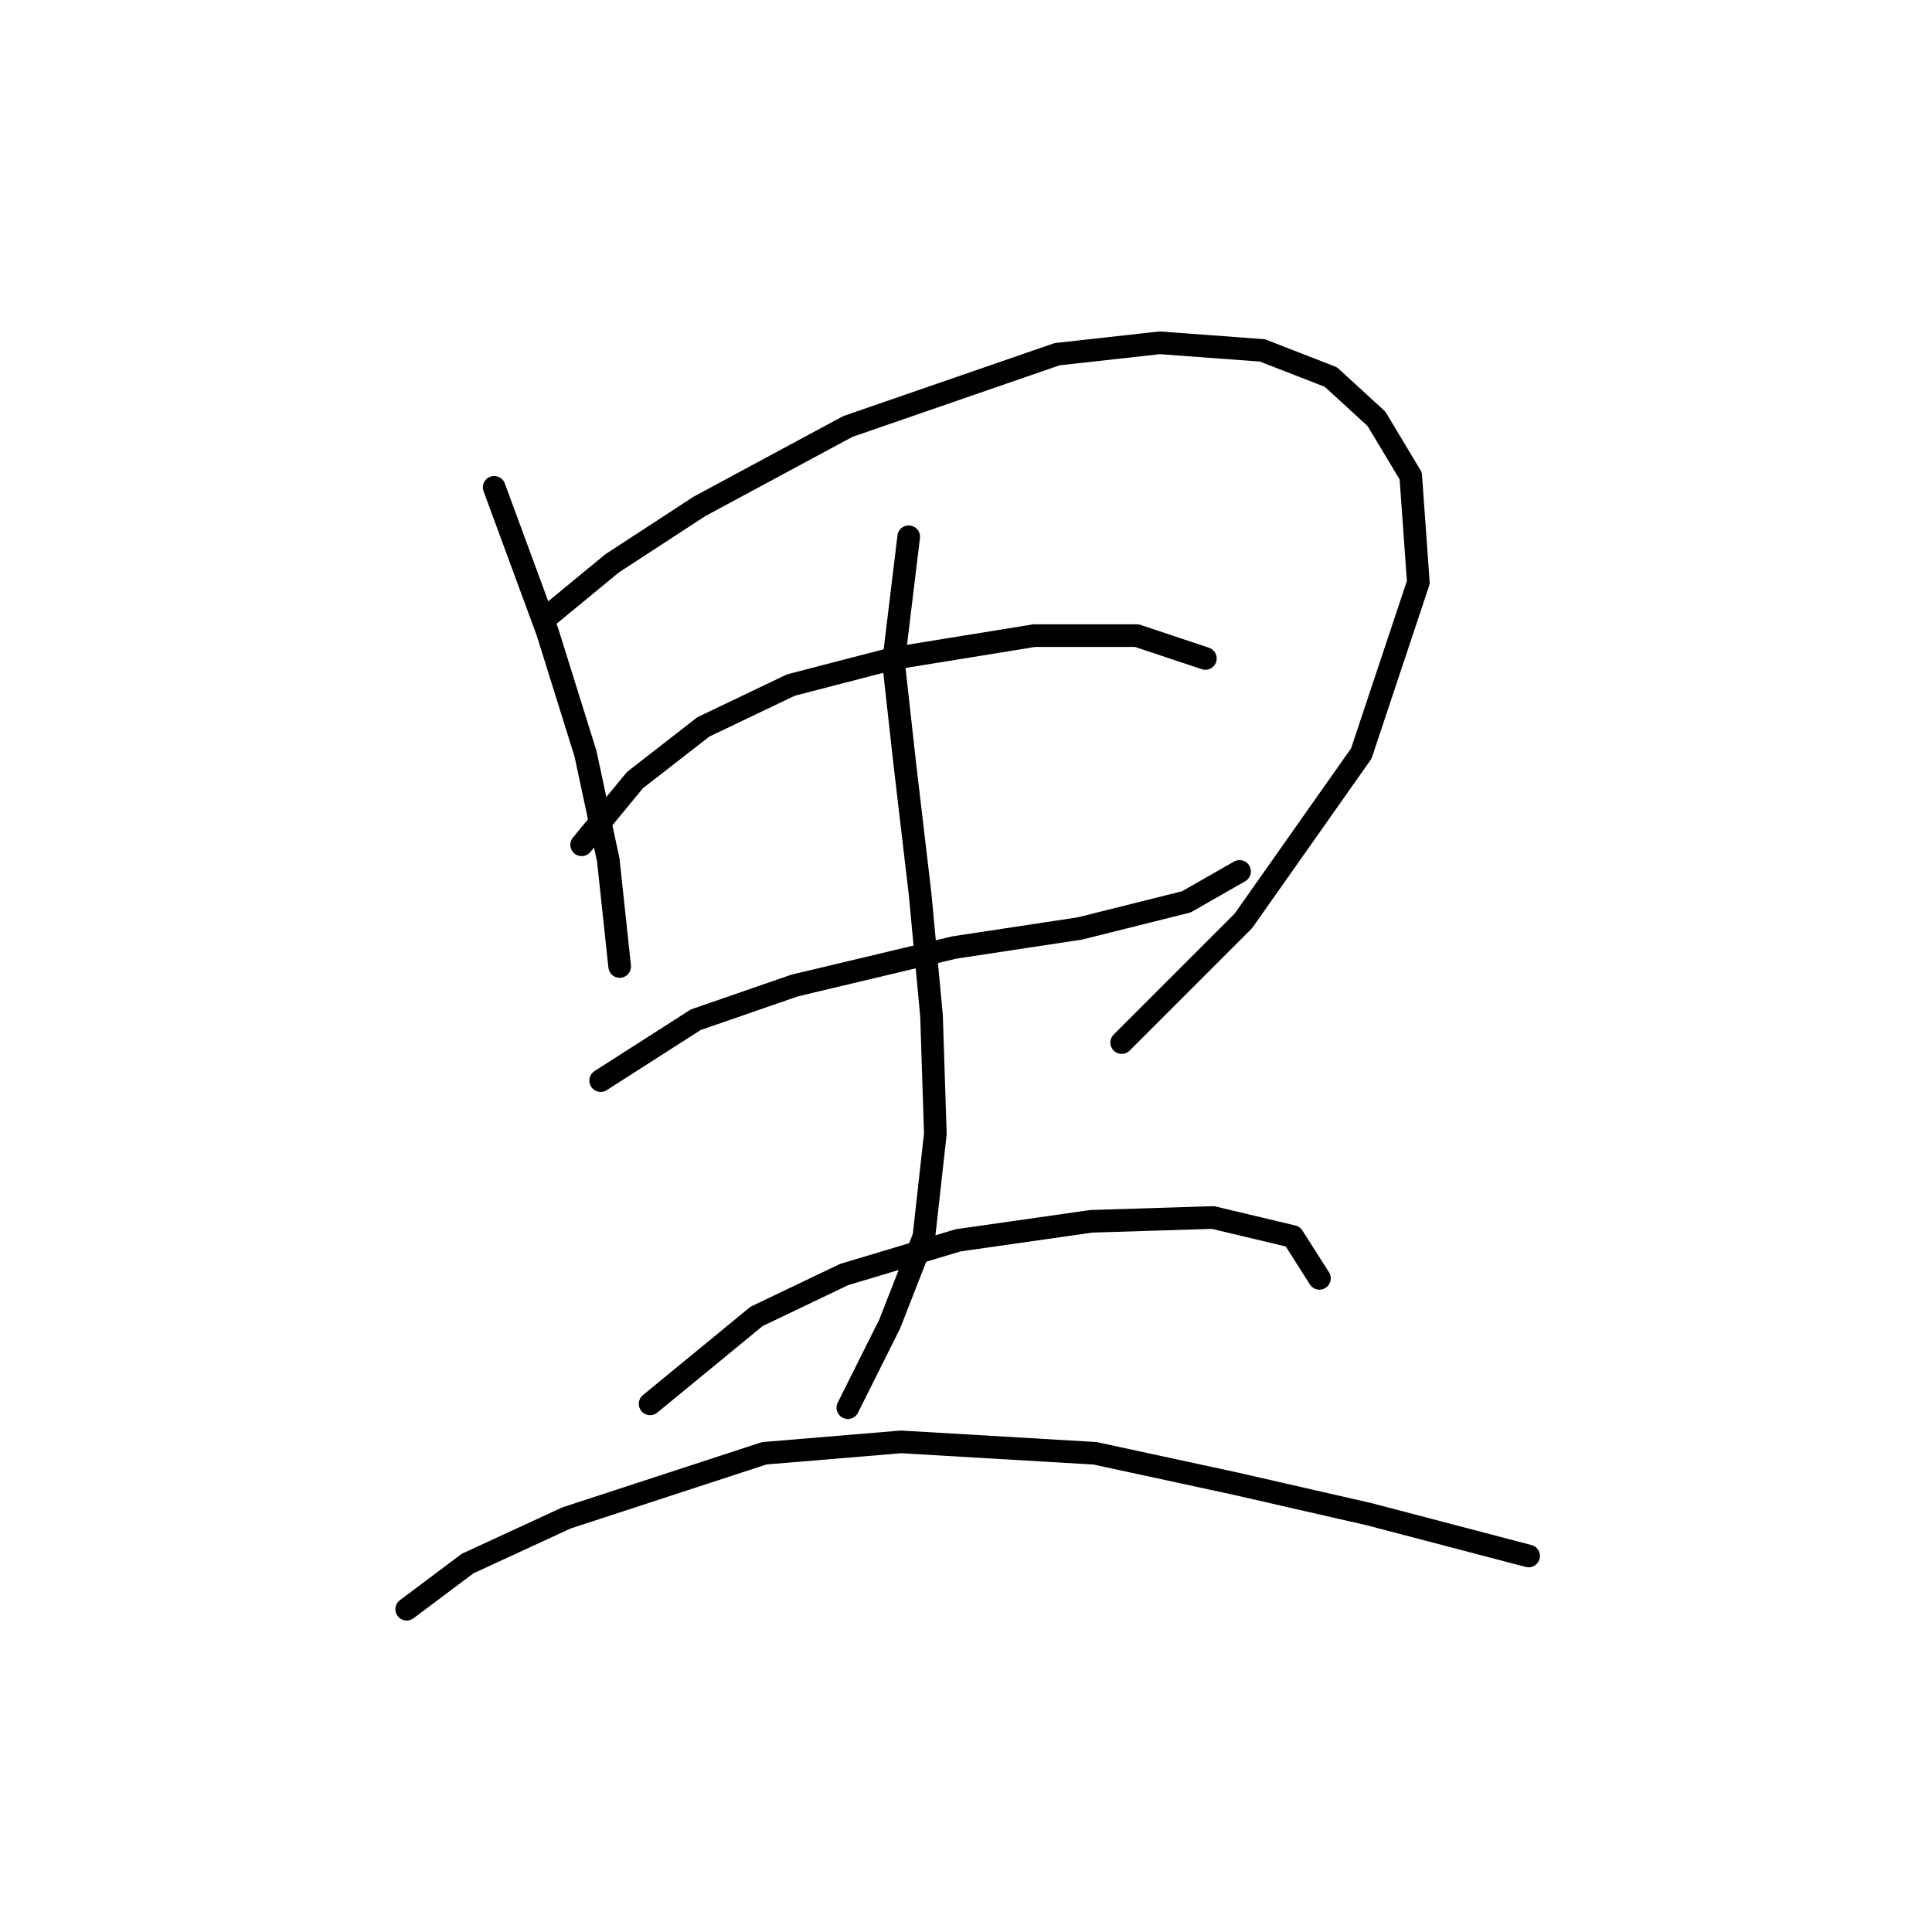 <?xml version="1.0" standalone="no"?>
    <svg width="256" height="256" xmlns="http://www.w3.org/2000/svg" version="1.1">
    <polyline stroke="black" stroke-width="3" stroke-linecap="round" fill="transparent" stroke-linejoin="round" points="65.482 64.572 72.536 83.721 77.576 99.847 80.599 113.957 82.111 128.066 82.111 128.066 " />
        <polyline stroke="black" stroke-width="3" stroke-linecap="round" fill="transparent" stroke-linejoin="round" points="72.536 81.705 81.103 74.65 92.694 67.091 112.347 56.509 140.063 46.934 153.669 45.423 167.275 46.43 176.345 49.958 182.392 55.501 186.928 63.06 187.936 77.17 180.377 99.847 164.755 122.019 148.629 138.145 148.629 138.145 " />
        <polyline stroke="black" stroke-width="3" stroke-linecap="round" fill="transparent" stroke-linejoin="round" points="77.072 111.941 84.127 103.374 93.197 96.319 104.788 90.776 118.394 87.248 137.039 84.225 150.645 84.225 159.716 87.248 159.716 87.248 " />
        <polyline stroke="black" stroke-width="3" stroke-linecap="round" fill="transparent" stroke-linejoin="round" points="79.591 143.184 92.19 135.121 105.292 130.586 126.457 125.547 143.086 123.027 157.196 119.5 164.251 115.468 164.251 115.468 " />
        <polyline stroke="black" stroke-width="3" stroke-linecap="round" fill="transparent" stroke-linejoin="round" points="120.409 71.123 118.394 87.752 119.906 101.358 121.921 118.492 123.433 134.618 123.937 150.239 122.425 163.845 117.89 175.436 112.347 186.522 112.347 186.522 " />
        <polyline stroke="black" stroke-width="3" stroke-linecap="round" fill="transparent" stroke-linejoin="round" points="86.142 186.018 100.252 174.428 111.843 168.884 126.96 164.349 144.598 161.83 160.724 161.326 171.306 163.845 174.833 169.388 174.833 169.388 " />
        <polyline stroke="black" stroke-width="3" stroke-linecap="round" fill="transparent" stroke-linejoin="round" points="53.891 213.23 61.954 207.183 75.056 201.136 101.26 192.569 119.402 191.057 145.102 192.569 163.747 196.6 181.385 200.632 202.549 206.175 202.549 206.175 " />
        </svg>